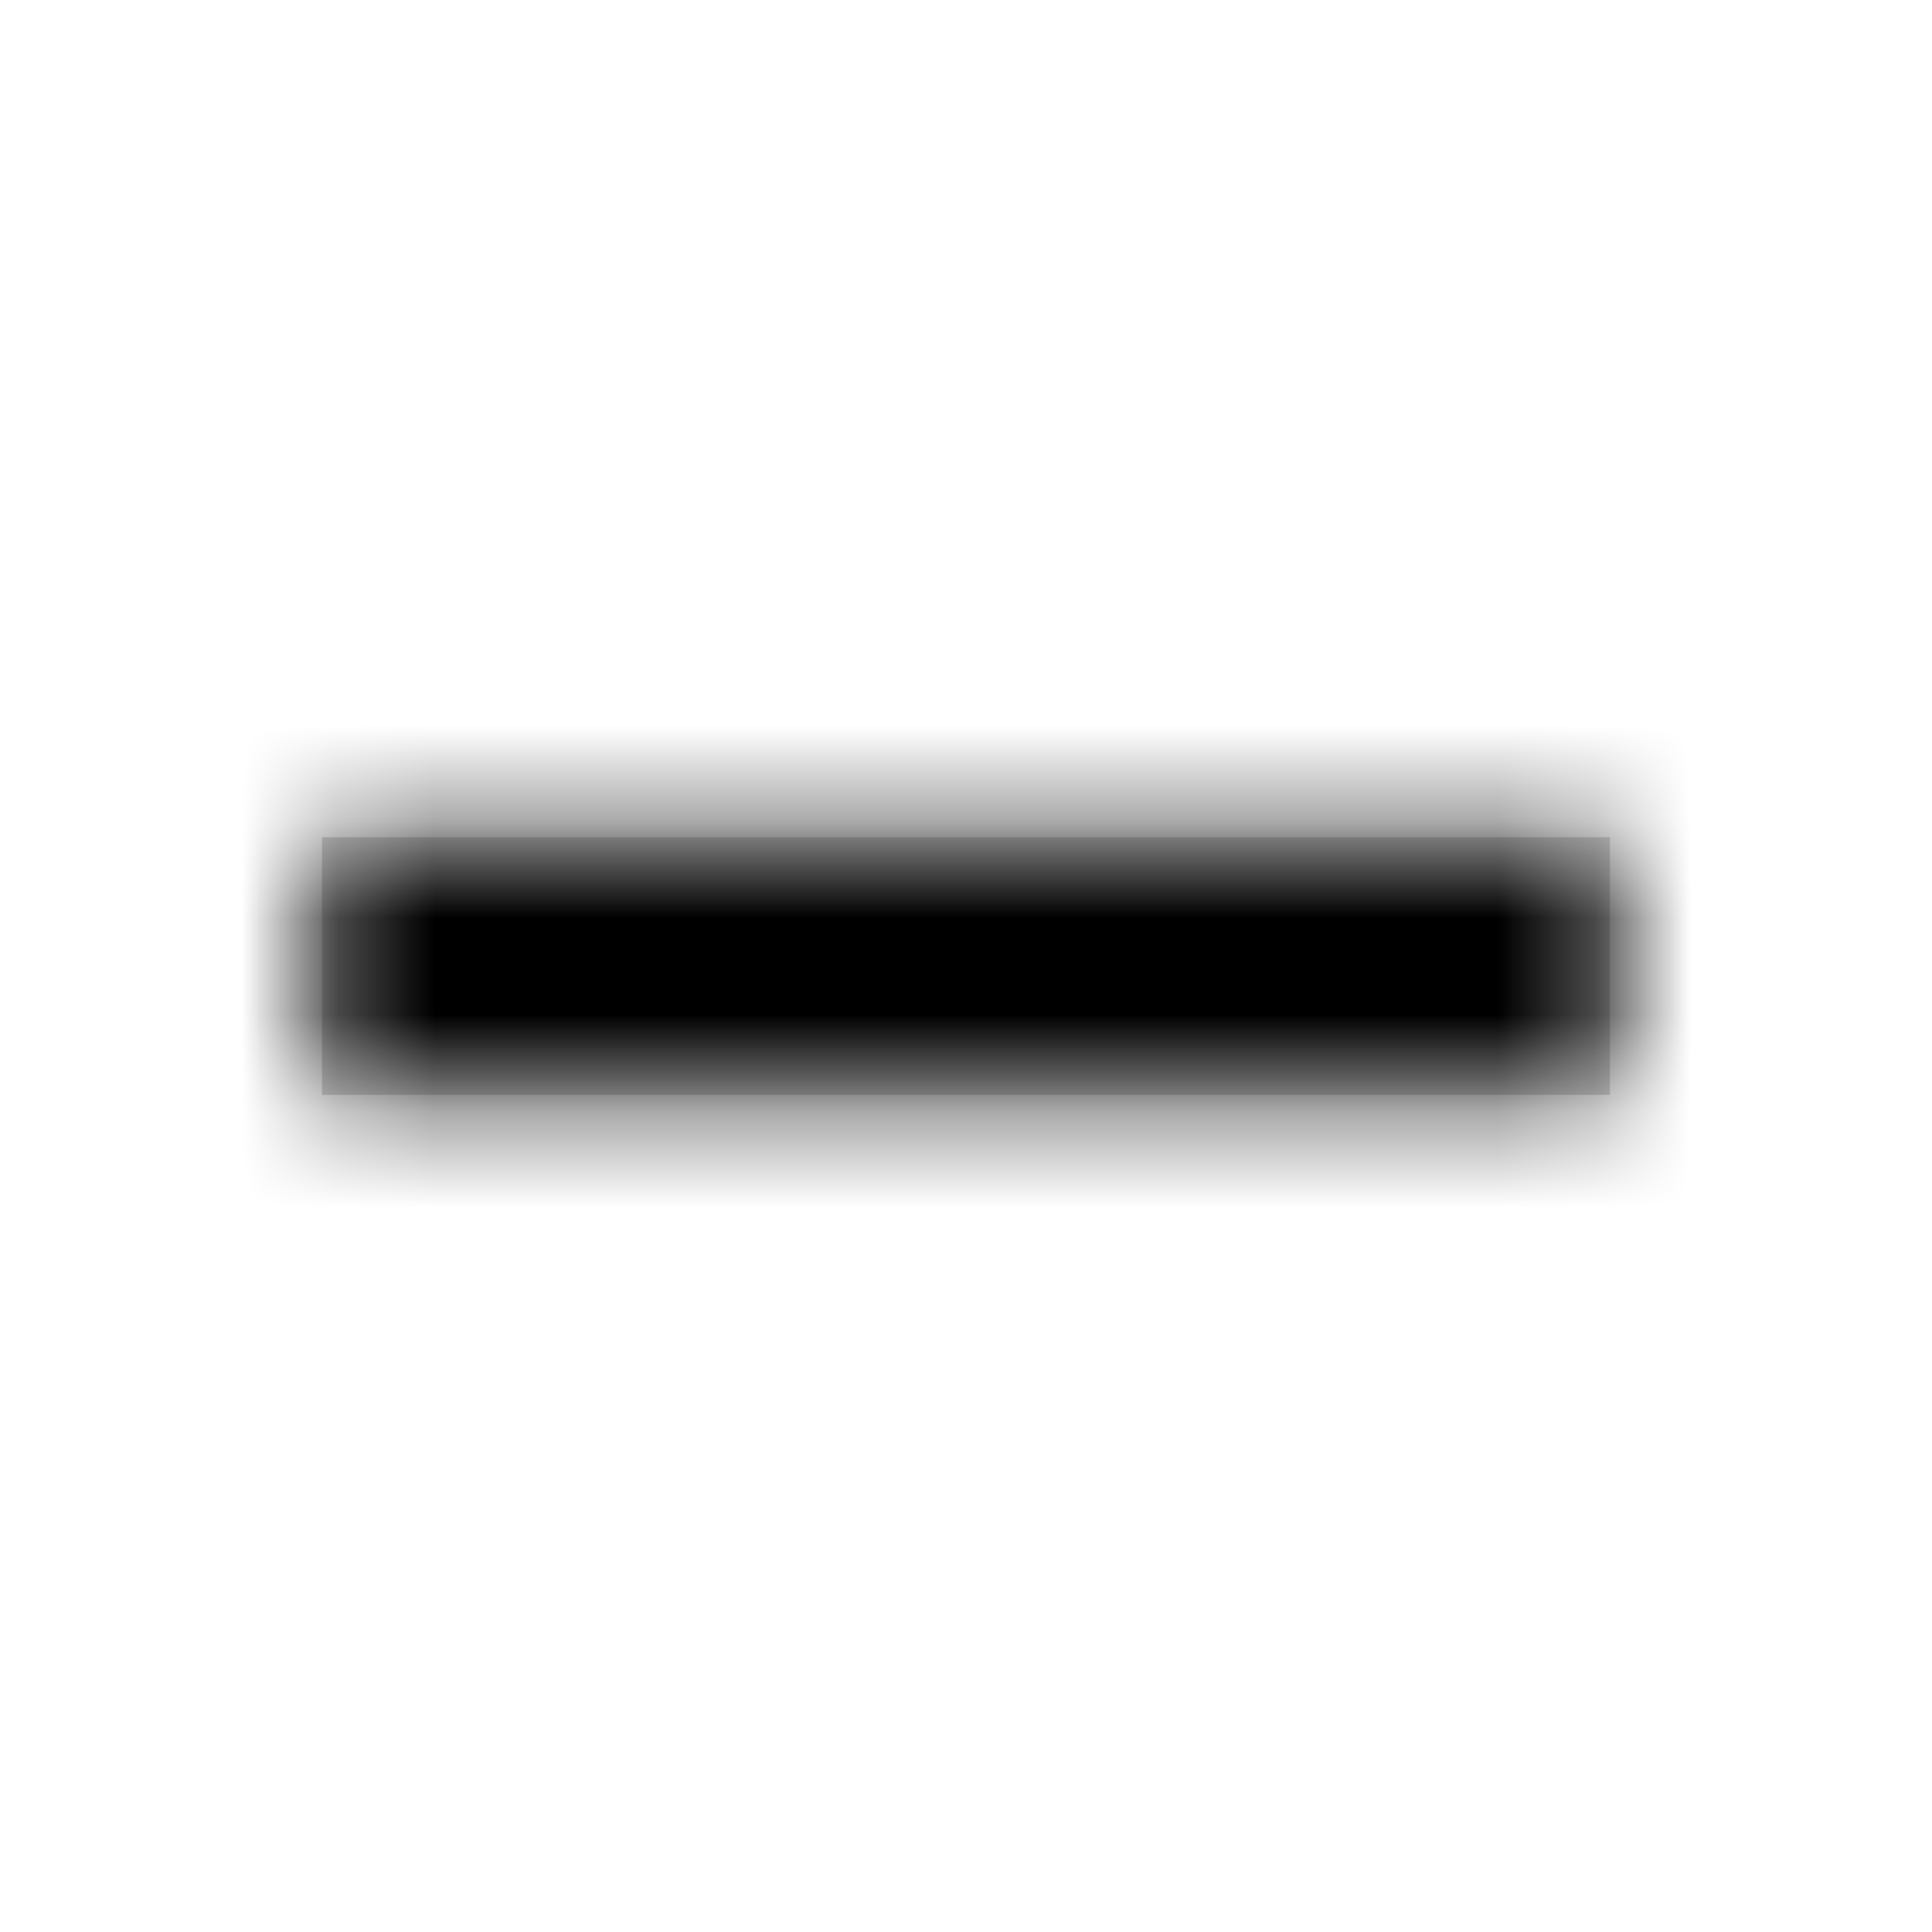 <svg xmlns="http://www.w3.org/2000/svg" xmlns:xlink="http://www.w3.org/1999/xlink" width="20" height="20" viewBox="0 0 20 20">
    <defs>
        <path id="7x4rcai0va" d="M3.333 8.667H16.666V11.334H3.333z"/>
    </defs>
    <g fill="none" fill-rule="evenodd">
        <g>
            <g>
                <g>
                    <g>
                        <g>
                            <g transform="translate(-625 -1057) translate(120 559) translate(40 474) translate(2 2) translate(18 18) translate(445 4)">
                                <mask id="3gmj2gji7b" fill="#fff">
                                    <use xlink:href="#7x4rcai0va"/>
                                </mask>
                                <use fill="#D8D8D8" xlink:href="#7x4rcai0va"/>
                                <g fill="currentColor" mask="url(#3gmj2gji7b)">
                                    <path d="M0 0H20V20H0z"/>
                                </g>
                            </g>
                        </g>
                    </g>
                </g>
            </g>
        </g>
    </g>
</svg>
